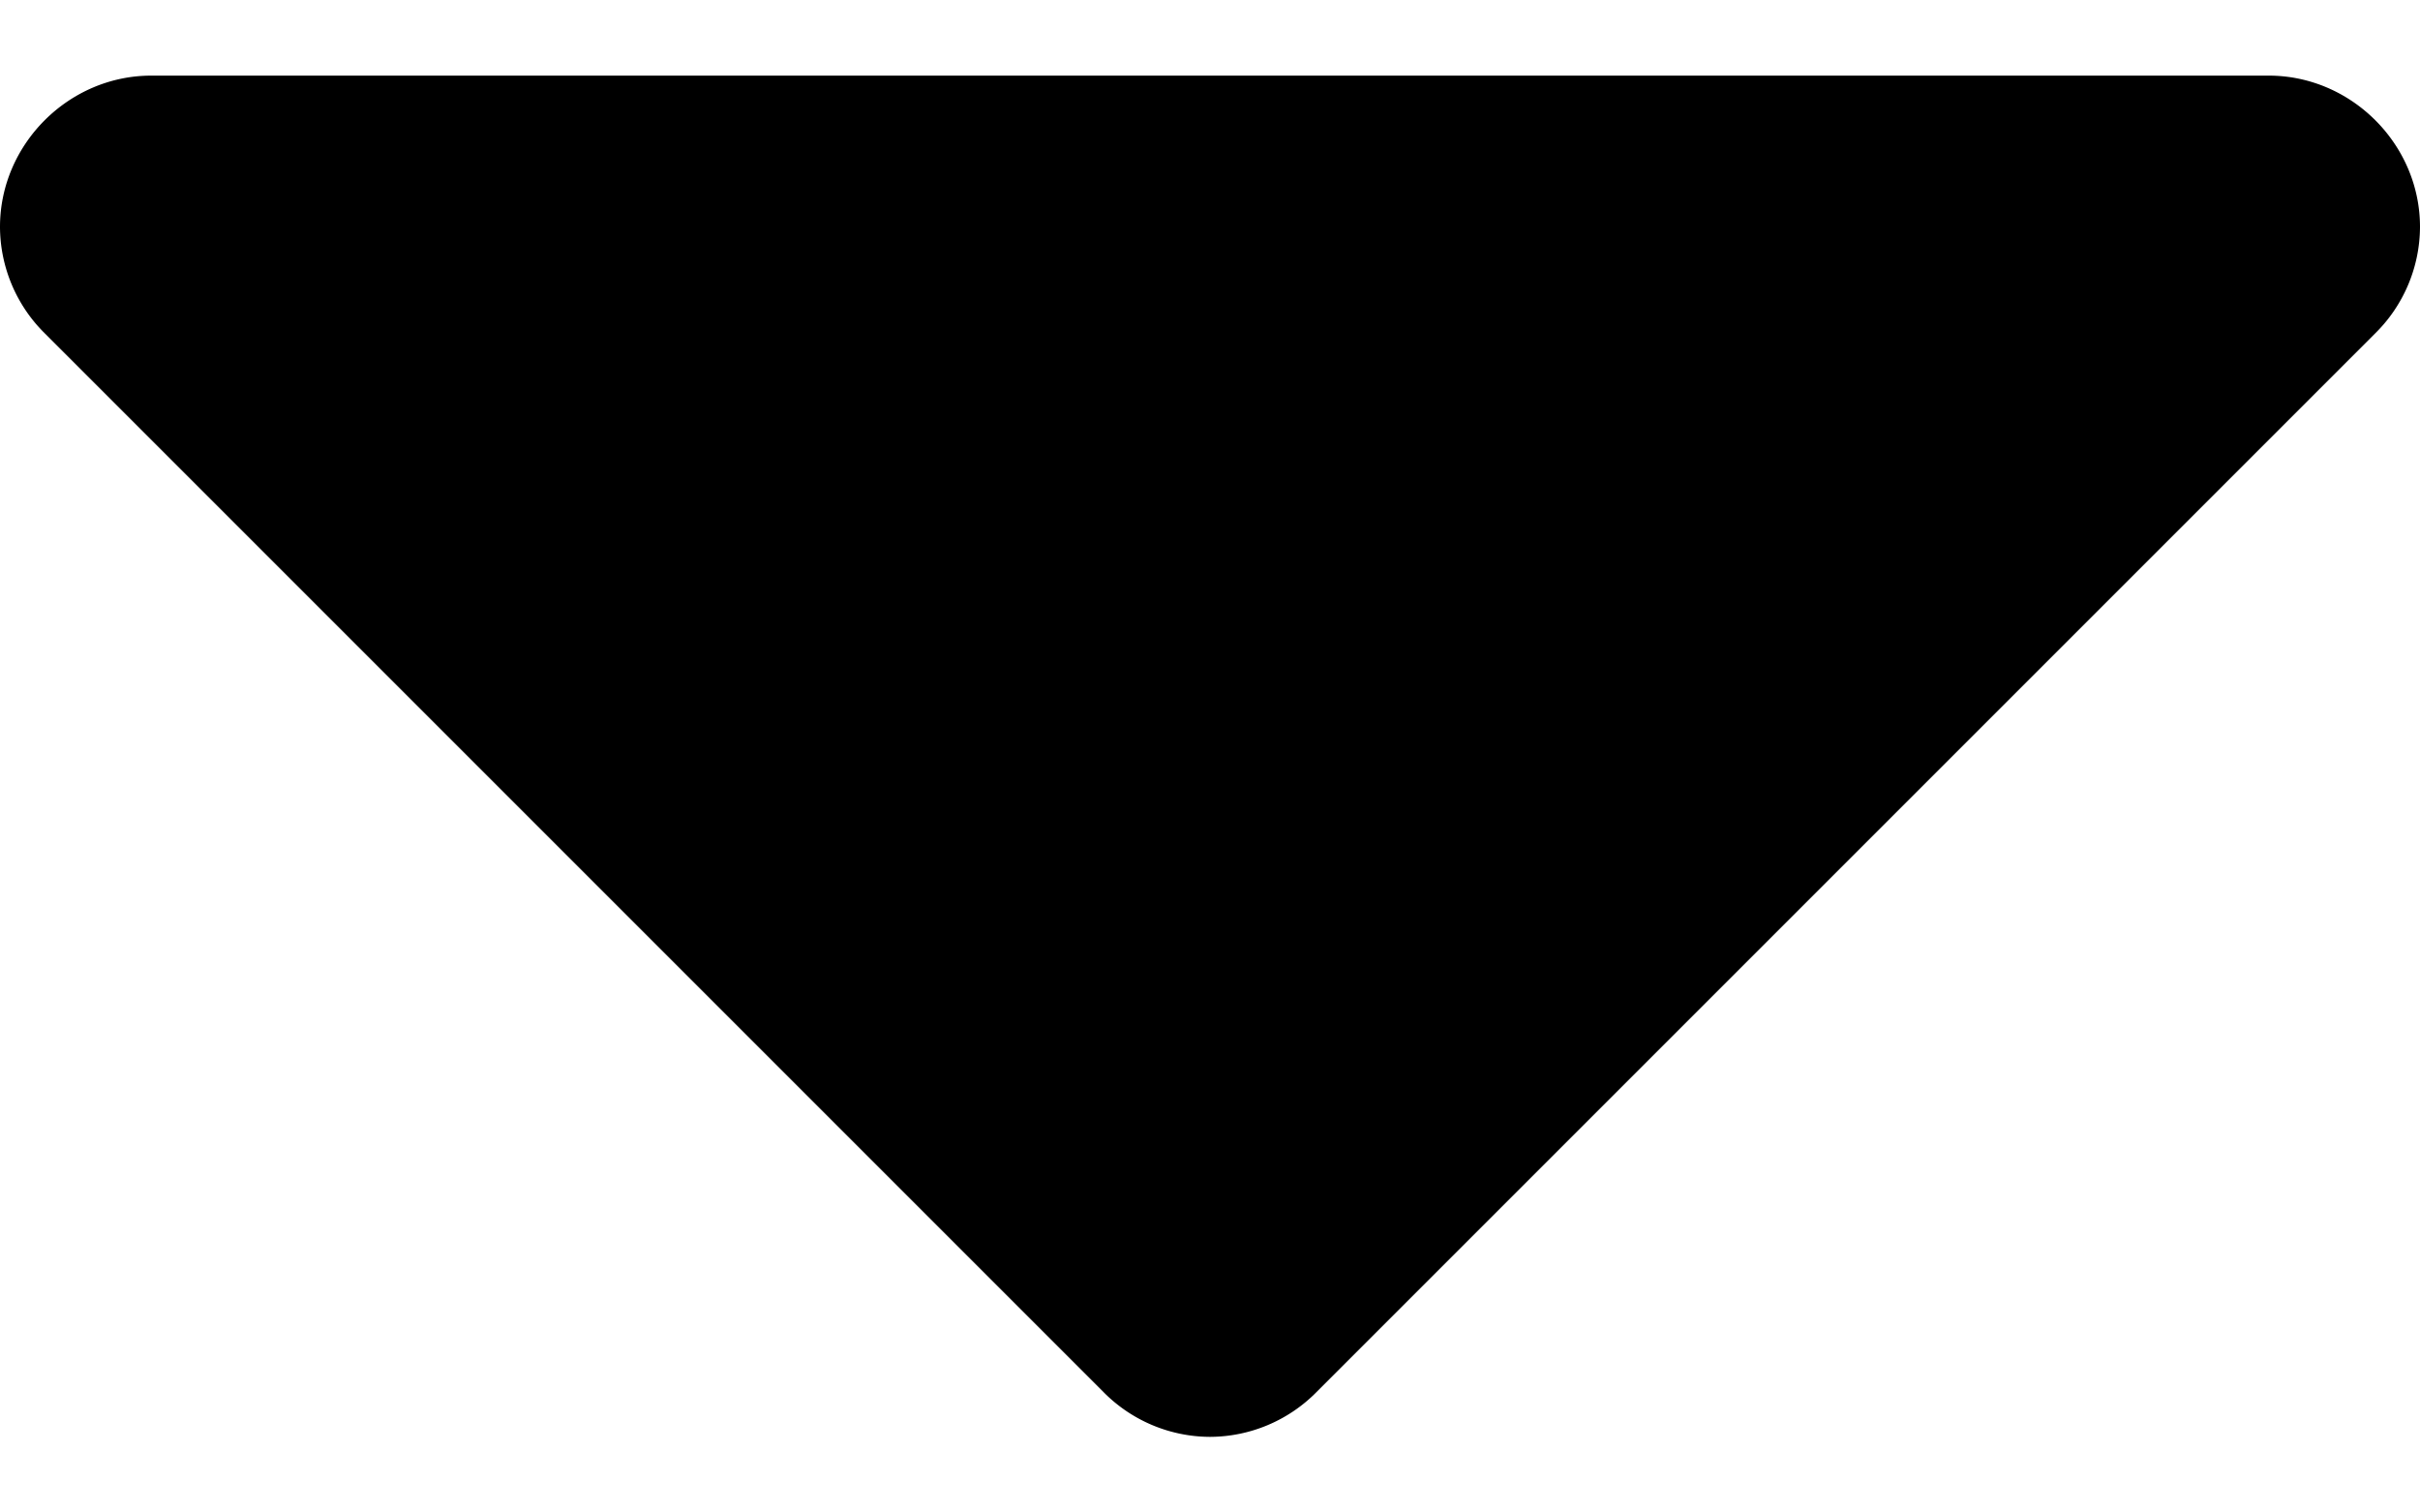 <svg xmlns="http://www.w3.org/2000/svg" viewBox="0 0 8 5">
	<path d="M8 .75a.497.497 0 01-.148.352l-3.5 3.5A.497.497 0 014 4.75a.497.497 0 01-.352-.148l-3.5-3.5A.497.497 0 010 .75c0-.273.227-.5.5-.5h7c.273 0 .5.227.5.5z"/>
</svg>
